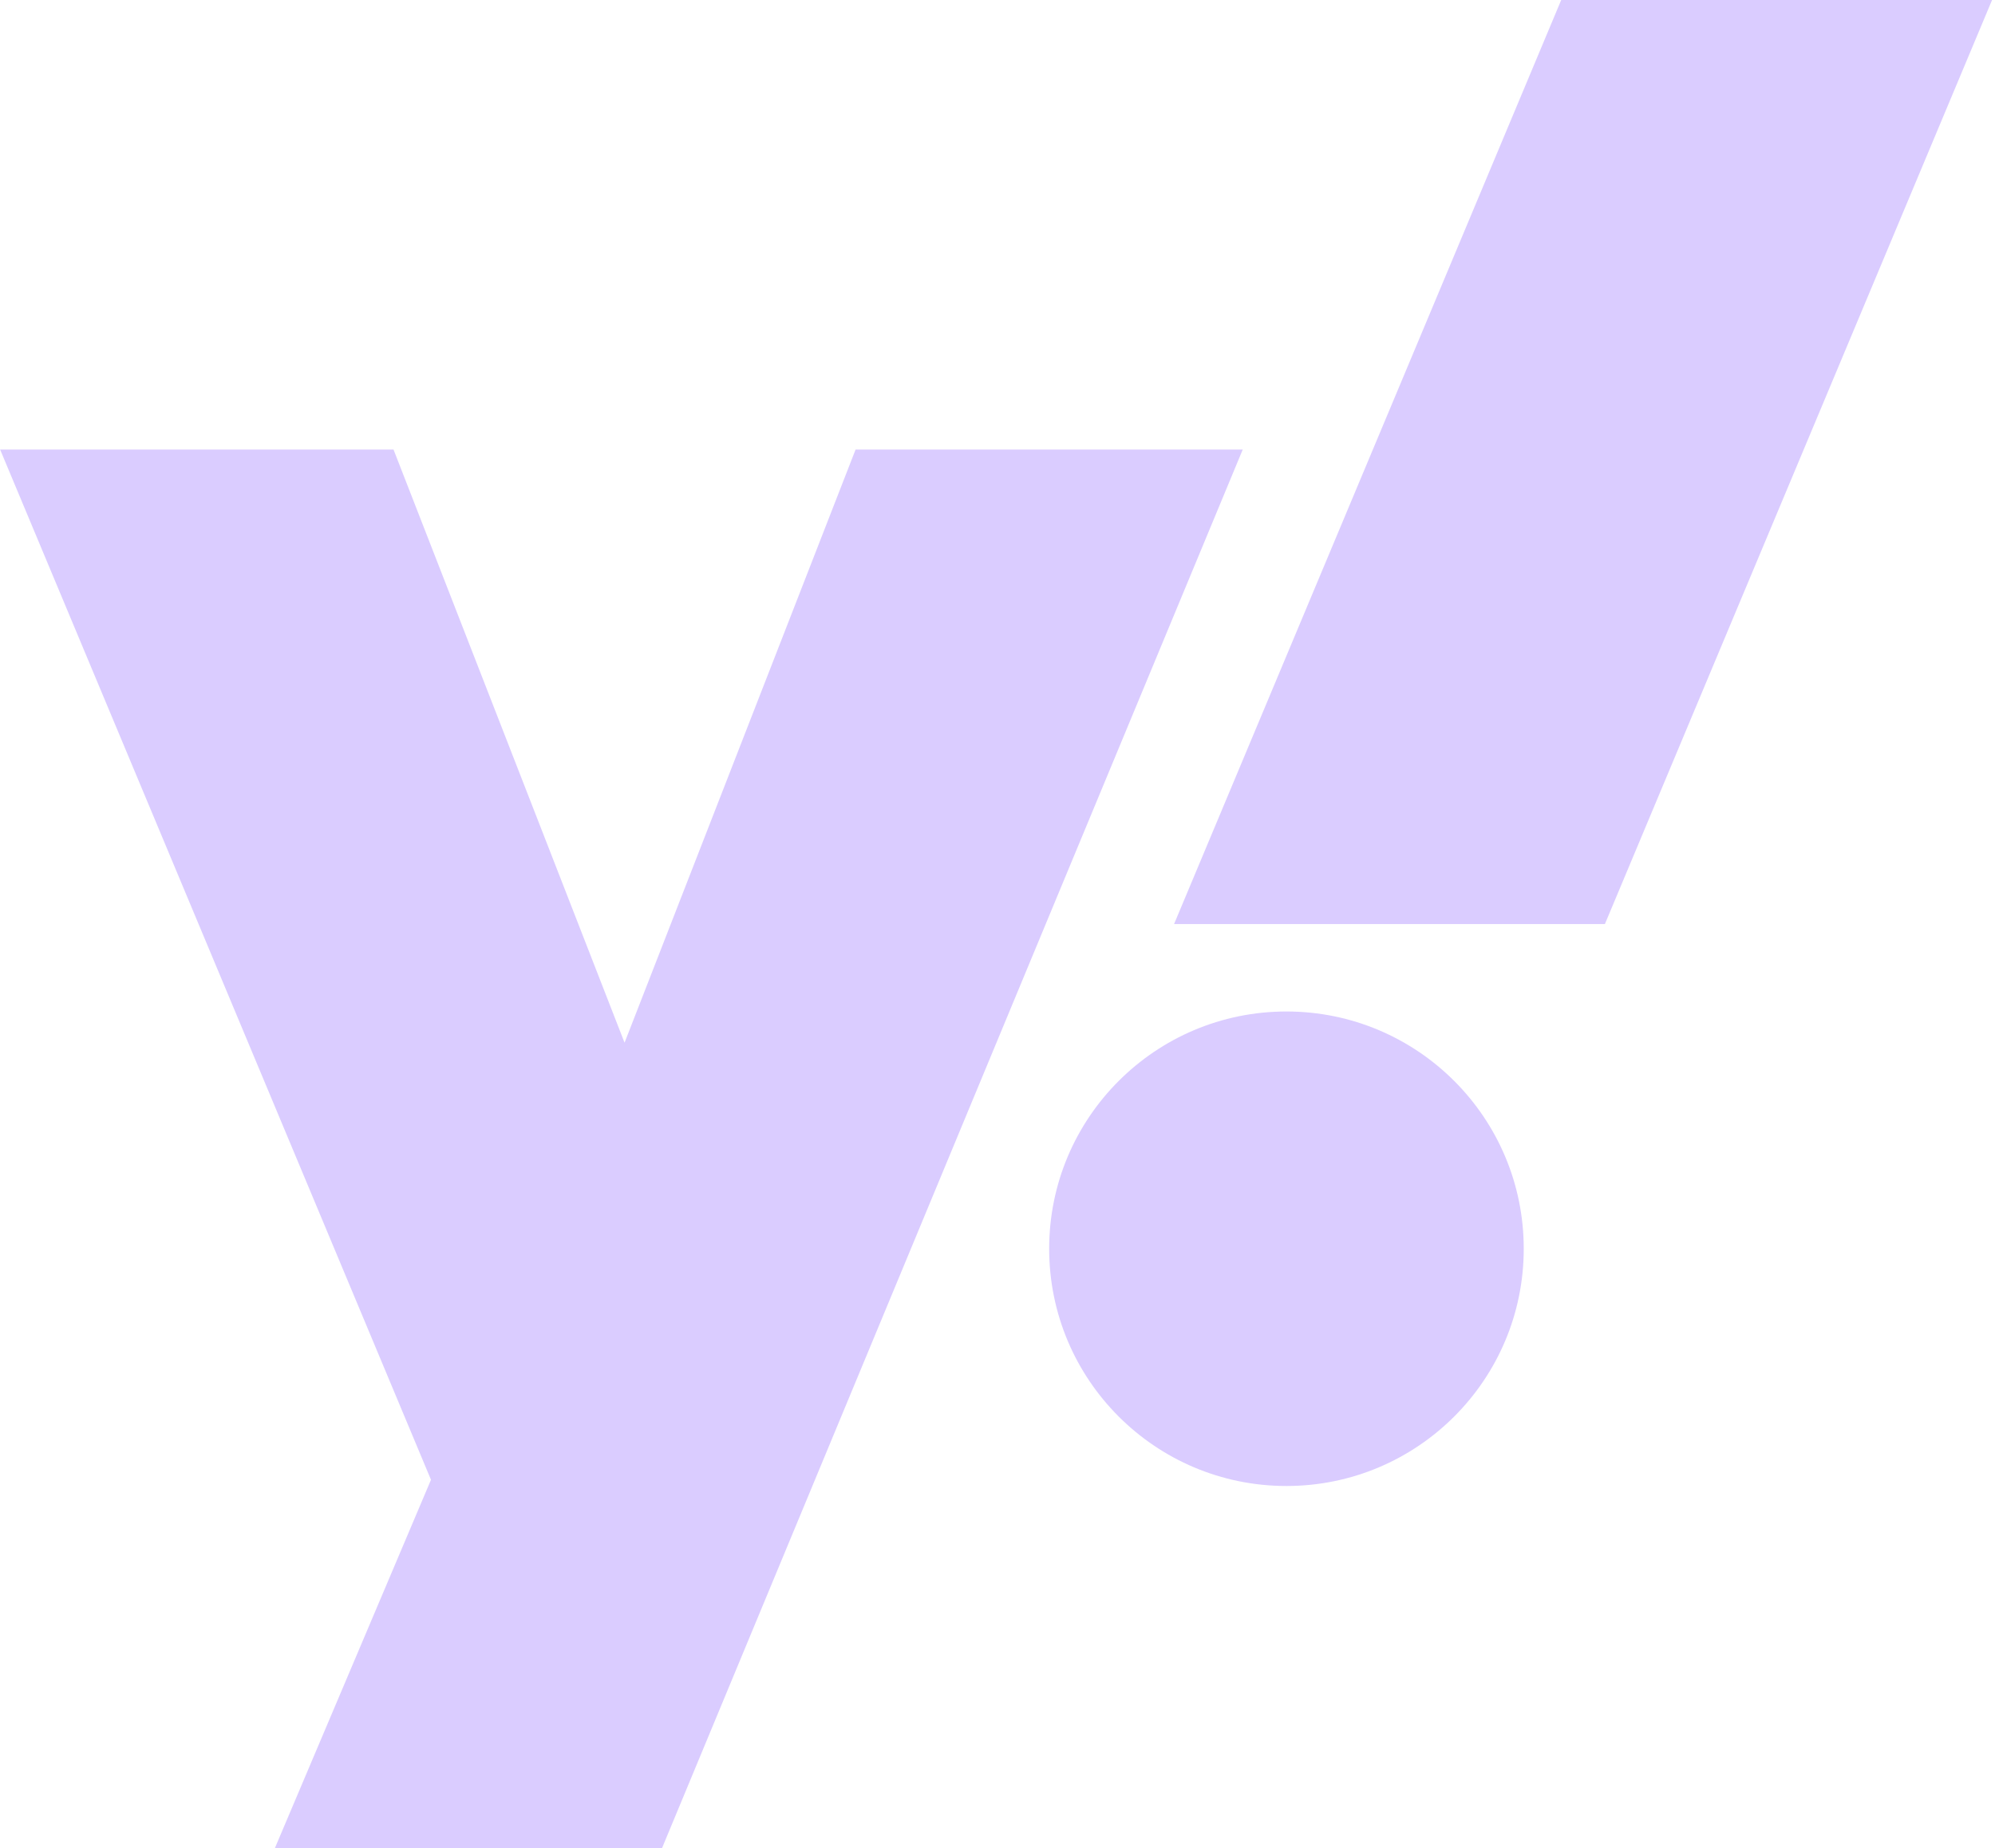 <svg width="68" height="63" viewBox="0 0 68 63" fill="none" xmlns="http://www.w3.org/2000/svg">
<path d="M22.565 63H9.369L14.69 50.443L0.004 15.324H13.413L21.288 35.544L29.163 15.324H42.359M54.703 31.5H40.018L53.214 0H67.9" fill="#DACCFF"/>
<path d="M43.849 50.655C48.316 50.655 51.937 47.034 51.937 42.568C51.937 38.101 48.316 34.48 43.849 34.48C39.382 34.48 35.761 38.101 35.761 42.568C35.761 47.034 39.382 50.655 43.849 50.655Z" fill="#DACCFF"/>
</svg>
